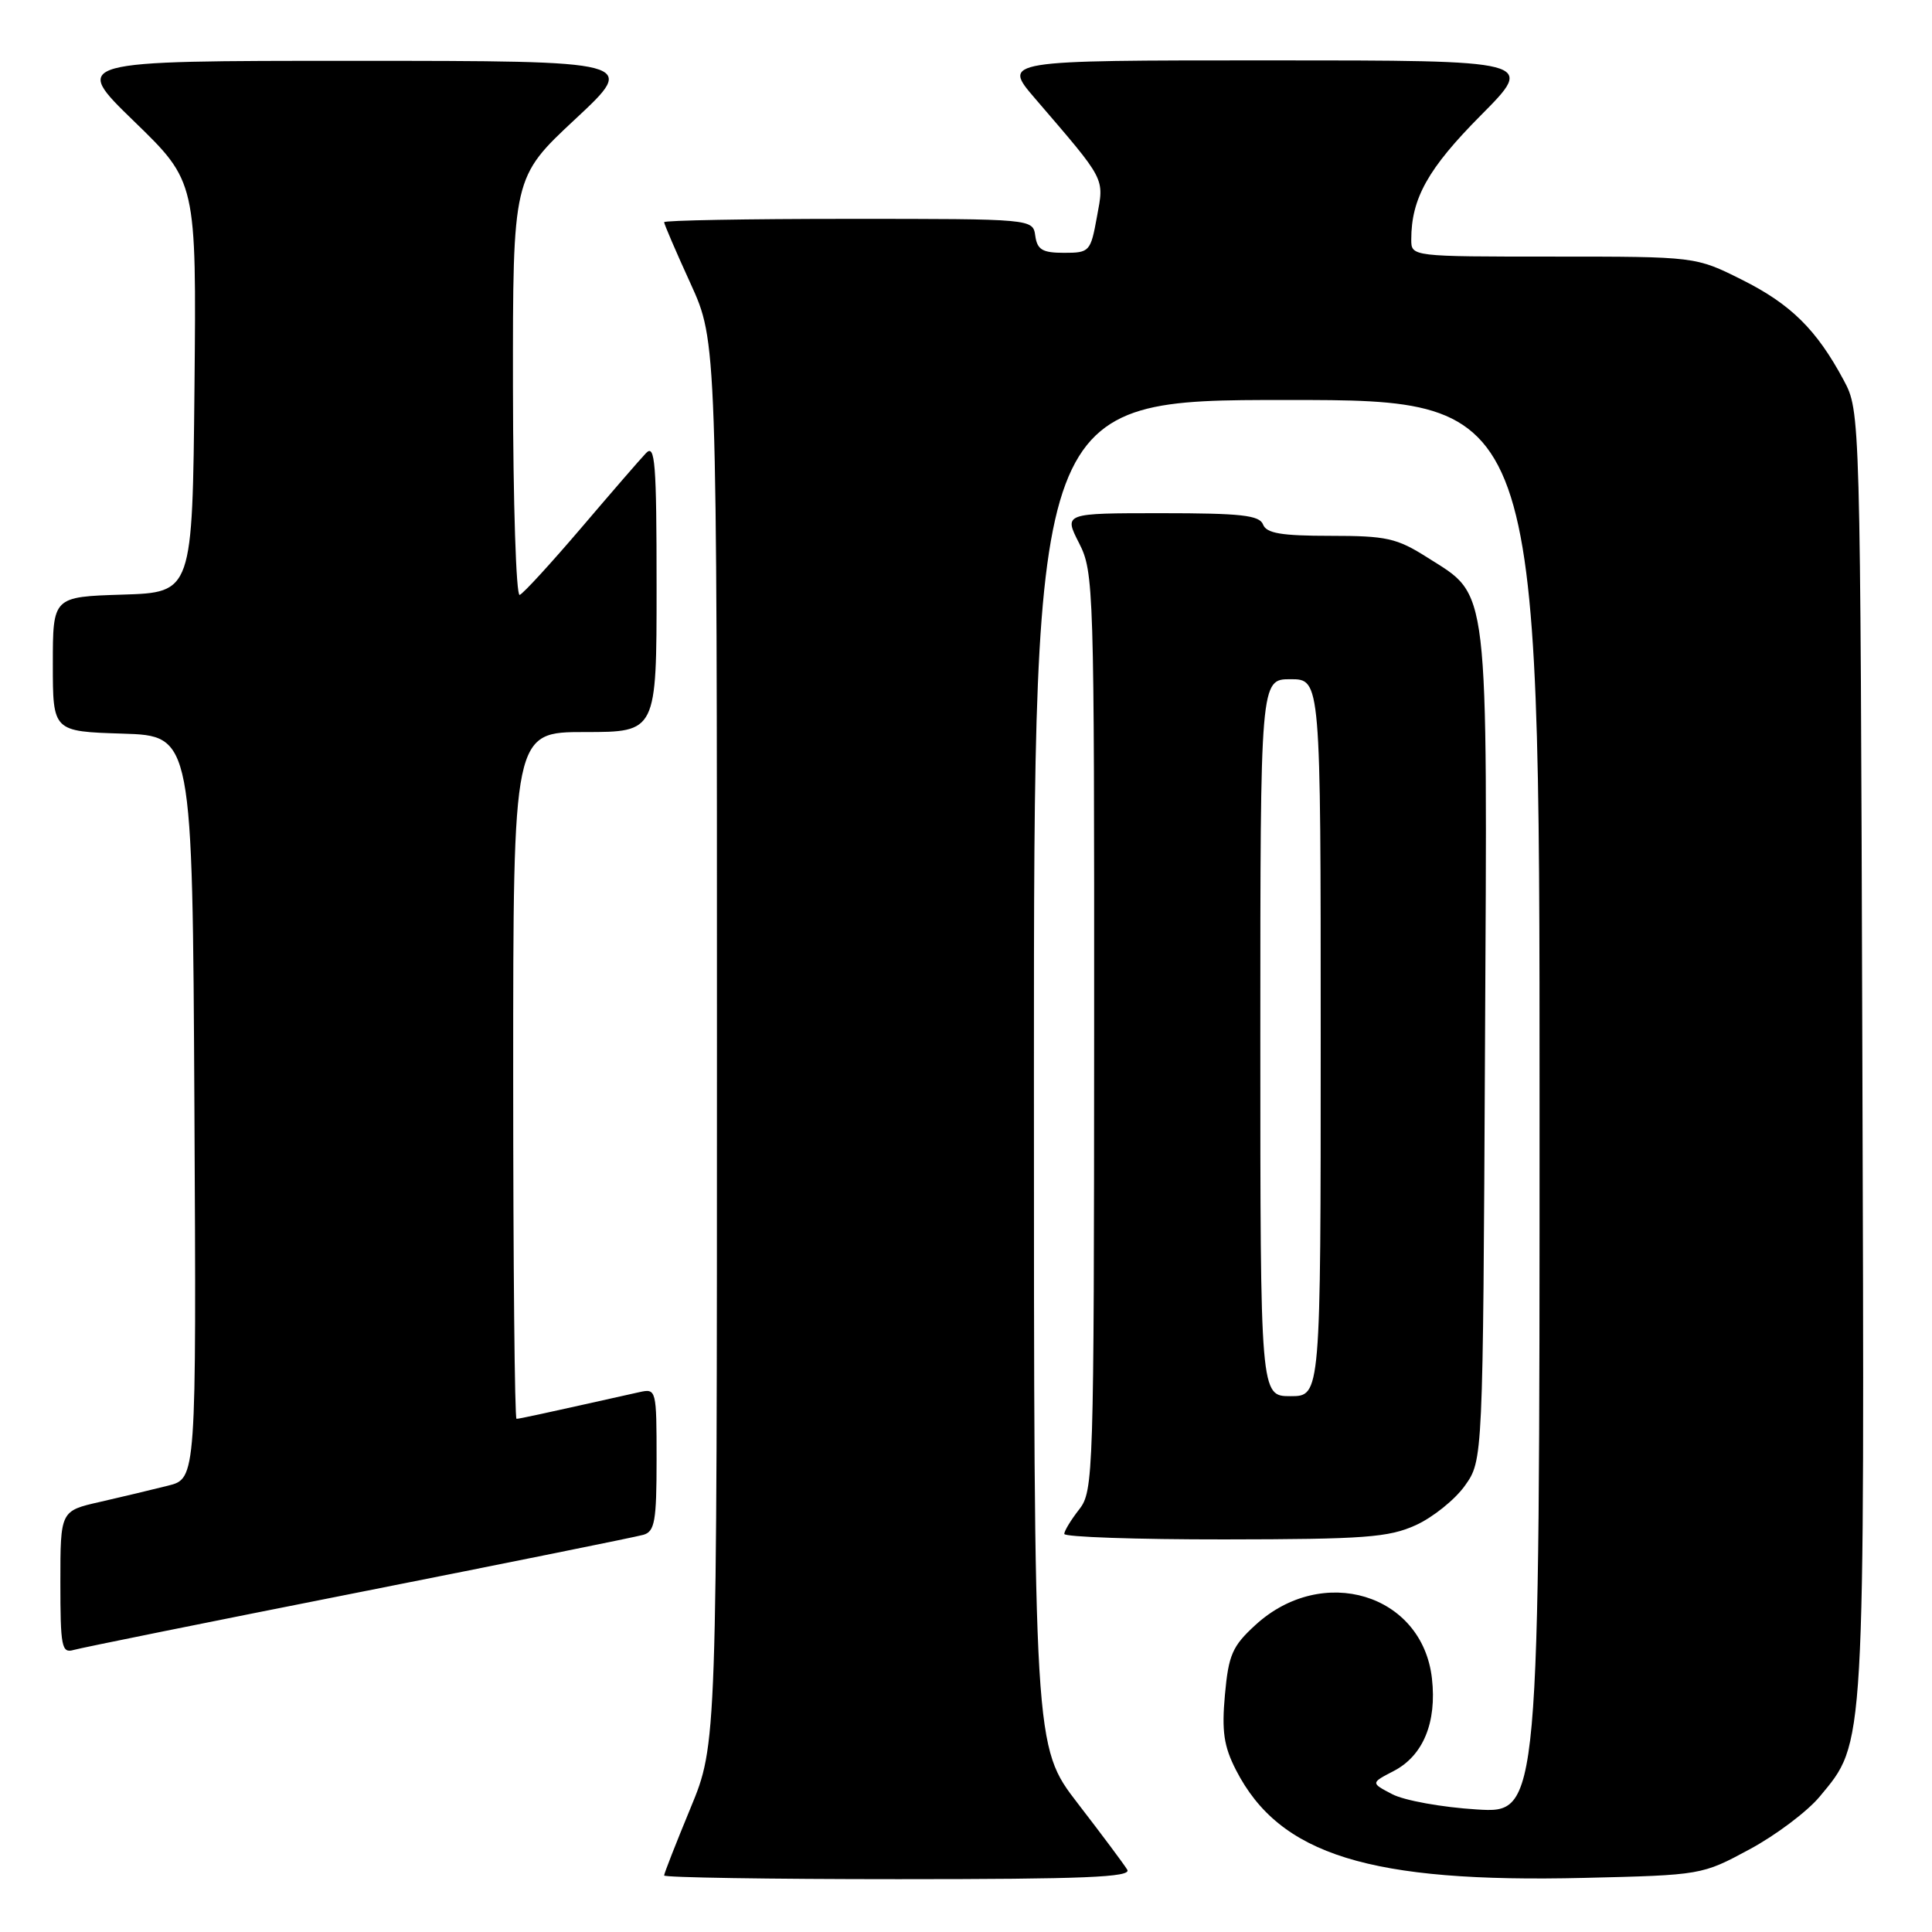 <?xml version="1.0" encoding="UTF-8" standalone="no"?>
<!DOCTYPE svg PUBLIC "-//W3C//DTD SVG 1.1//EN" "http://www.w3.org/Graphics/SVG/1.1/DTD/svg11.dtd" >
<svg xmlns="http://www.w3.org/2000/svg" xmlns:xlink="http://www.w3.org/1999/xlink" version="1.1" viewBox="0 0 256 256">
 <g >
 <path fill="currentColor"
d=" M 149.37 247.75 C 148.96 247.06 146.01 243.11 142.81 238.96 C 137.00 231.42 137.00 231.42 137.00 142.21 C 137.00 53.00 137.00 53.00 170.50 53.00 C 204.00 53.00 204.00 53.00 204.00 146.64 C 204.00 240.28 204.00 240.28 195.67 239.76 C 191.09 239.48 186.05 238.57 184.48 237.74 C 181.62 236.25 181.62 236.25 184.67 234.67 C 188.57 232.65 190.40 228.24 189.74 222.41 C 188.48 211.19 175.23 207.18 166.35 215.32 C 163.29 218.12 162.79 219.27 162.31 224.56 C 161.87 229.41 162.16 231.39 163.78 234.55 C 169.55 245.80 181.51 249.51 209.91 248.83 C 225.44 248.46 225.52 248.45 231.82 245.05 C 235.30 243.18 239.48 240.03 241.11 238.07 C 247.18 230.75 247.07 232.66 246.77 139.42 C 246.50 54.50 246.50 54.50 244.30 50.38 C 240.71 43.68 237.29 40.30 230.80 37.06 C 224.68 34.00 224.68 34.00 205.84 34.00 C 187.00 34.00 187.00 34.00 187.00 31.74 C 187.00 26.29 189.22 22.33 196.22 15.28 C 203.45 8.00 203.45 8.00 168.13 8.00 C 132.81 8.00 132.81 8.00 137.16 13.06 C 146.64 24.10 146.31 23.48 145.35 28.73 C 144.51 33.35 144.37 33.50 140.99 33.50 C 138.13 33.50 137.44 33.09 137.18 31.25 C 136.86 29.00 136.86 29.00 112.43 29.00 C 98.99 29.00 88.00 29.20 88.00 29.44 C 88.00 29.69 89.57 33.35 91.50 37.57 C 95.00 45.25 95.00 45.25 95.00 138.18 C 95.00 231.11 95.00 231.11 91.50 239.57 C 89.58 244.22 88.00 248.24 88.00 248.51 C 88.00 248.78 101.98 249.00 119.06 249.00 C 143.64 249.00 149.96 248.74 149.37 247.75 Z  M 47.50 211.00 C 67.30 207.08 84.29 203.65 85.25 203.37 C 86.76 202.94 87.00 201.55 87.00 193.41 C 87.00 184.13 86.96 183.97 84.75 184.46 C 71.50 187.42 68.82 188.00 68.44 188.00 C 68.20 188.00 68.00 167.53 68.00 142.50 C 68.00 97.00 68.00 97.00 77.50 97.00 C 87.00 97.00 87.00 97.00 87.00 77.79 C 87.00 61.30 86.80 58.78 85.60 60.04 C 84.83 60.84 80.95 65.33 76.97 70.00 C 72.98 74.67 69.34 78.65 68.86 78.83 C 68.39 79.02 67.99 66.64 67.97 51.33 C 67.95 23.50 67.95 23.50 76.22 15.79 C 84.50 8.07 84.50 8.07 47.00 8.06 C 9.50 8.06 9.50 8.06 17.77 16.08 C 26.03 24.09 26.03 24.09 25.77 51.30 C 25.50 78.50 25.50 78.50 16.25 78.79 C 7.00 79.08 7.00 79.08 7.00 88.00 C 7.00 96.92 7.00 96.92 16.25 97.21 C 25.50 97.50 25.50 97.50 25.76 146.71 C 26.02 195.92 26.02 195.92 22.26 196.86 C 20.19 197.38 16.14 198.35 13.25 199.01 C 8.00 200.20 8.00 200.20 8.00 209.67 C 8.00 218.21 8.17 219.09 9.75 218.63 C 10.71 218.35 27.70 214.92 47.50 211.00 Z  M 187.60 202.09 C 189.85 201.07 192.78 198.72 194.10 196.87 C 196.50 193.50 196.50 193.50 196.77 138.70 C 197.09 76.51 197.39 79.11 189.13 73.87 C 185.08 71.30 183.73 71.00 176.27 71.00 C 169.79 71.00 167.81 70.67 167.36 69.50 C 166.89 68.27 164.43 68.00 153.87 68.00 C 140.96 68.00 140.96 68.00 142.98 71.96 C 144.94 75.81 145.00 77.67 144.98 136.71 C 144.96 195.50 144.89 197.58 143.00 200.00 C 141.92 201.38 141.03 202.84 141.02 203.25 C 141.01 203.66 150.56 203.99 162.25 203.98 C 180.81 203.96 184.02 203.72 187.60 202.09 Z  M 167.00 137.50 C 167.00 90.00 167.00 90.00 171.00 90.00 C 175.00 90.00 175.00 90.00 175.00 137.50 C 175.00 185.00 175.00 185.00 171.00 185.00 C 167.00 185.00 167.00 185.00 167.00 137.50 Z "/>
</g>
</svg>
